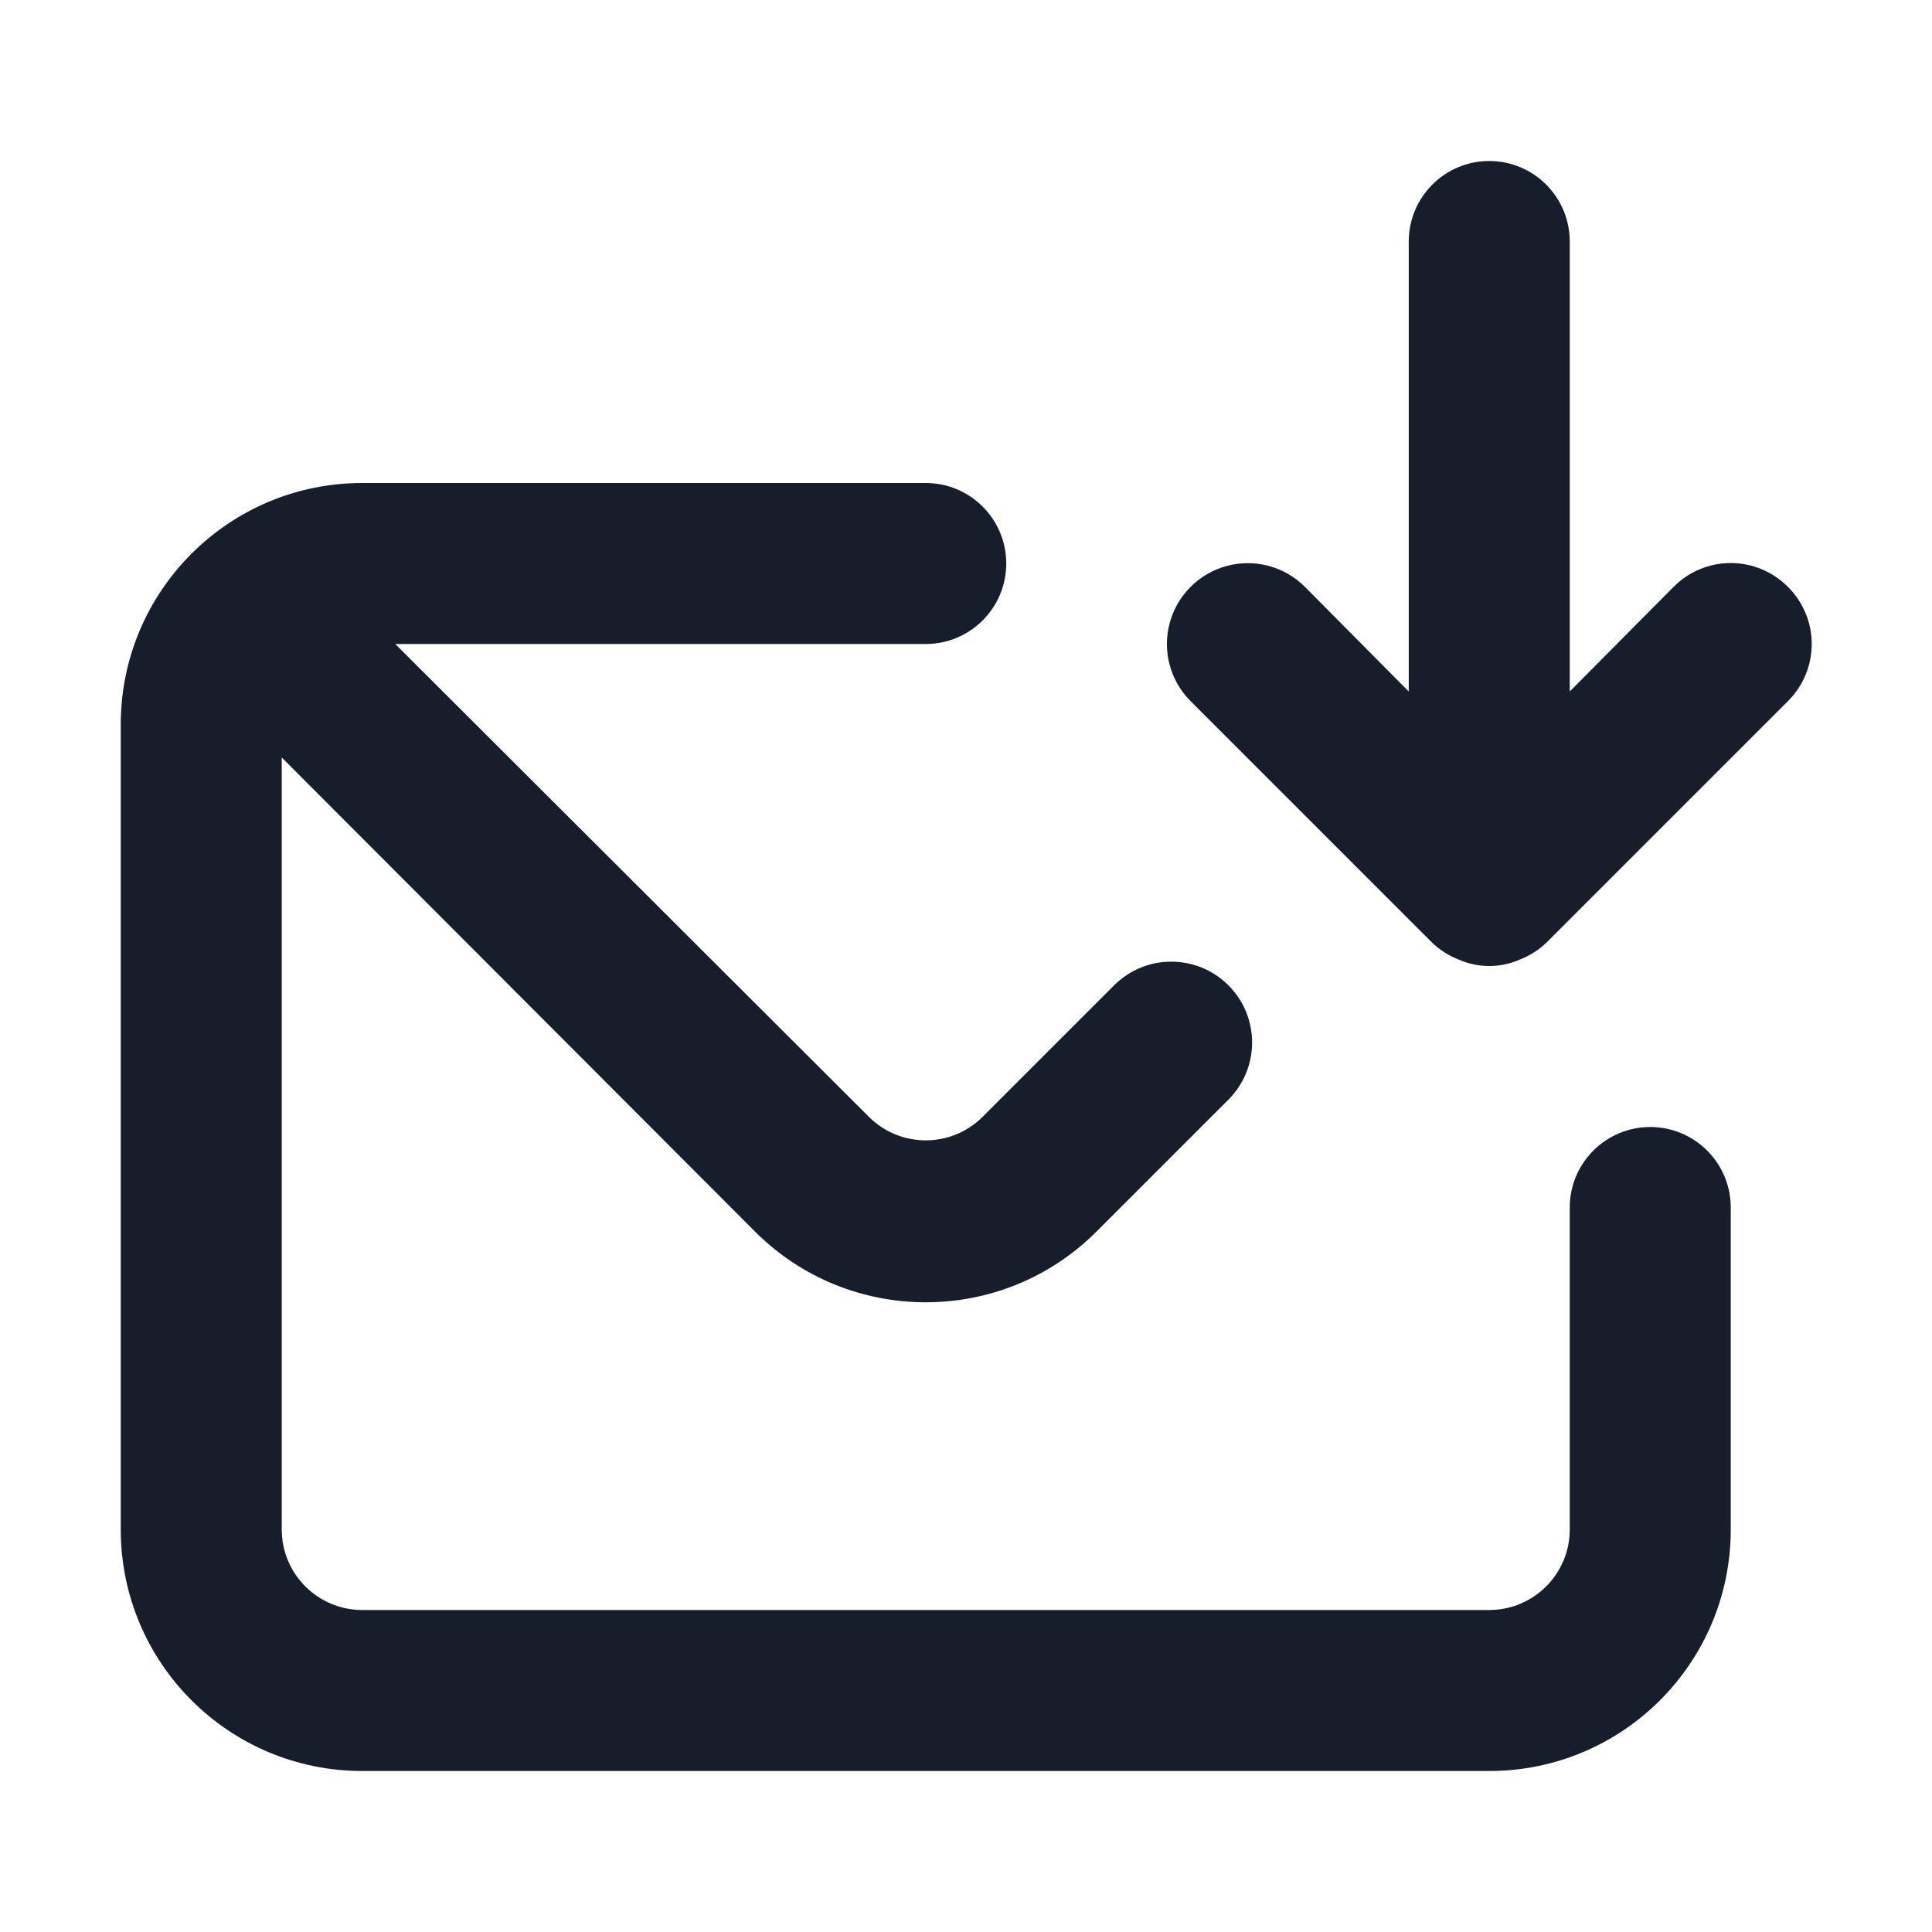 <svg width="24" height="24" viewBox="0 0 24 24" fill="none" xmlns="http://www.w3.org/2000/svg">
<path fill-rule="evenodd" clip-rule="evenodd" d="M20.5 14C19.948 14 19.5 14.448 19.5 15V19C19.5 19.552 19.052 20 18.5 20H4.5C3.948 20 3.5 19.552 3.5 19V9.41L9.38 15.3C10.551 16.47 12.449 16.47 13.62 15.3L15.26 13.66C15.652 13.268 15.652 12.632 15.26 12.24C14.868 11.848 14.232 11.848 13.84 12.24L12.2 13.88C11.811 14.261 11.189 14.261 10.8 13.88L4.91 8H11.5C12.052 8 12.5 7.552 12.5 7C12.5 6.448 12.052 6 11.5 6H4.5C2.843 6 1.5 7.343 1.5 9V19C1.5 20.657 2.843 22 4.5 22H18.5C20.157 22 21.5 20.657 21.5 19V15C21.5 14.448 21.052 14 20.5 14ZM22.21 7.29C22.022 7.101 21.767 6.994 21.5 6.994C21.233 6.994 20.978 7.101 20.79 7.29L19.5 8.59V3C19.5 2.448 19.052 2 18.5 2C17.948 2 17.5 2.448 17.5 3V8.59L16.21 7.29C15.956 7.036 15.587 6.937 15.24 7.03C14.894 7.123 14.623 7.394 14.53 7.74C14.437 8.087 14.536 8.456 14.79 8.71L17.79 11.71C17.885 11.801 17.997 11.872 18.12 11.92C18.362 12.027 18.638 12.027 18.88 11.92C19.003 11.872 19.115 11.801 19.21 11.71L22.21 8.71C22.399 8.522 22.506 8.267 22.506 8C22.506 7.733 22.399 7.478 22.21 7.29Z" fill="#171E2B"/>
</svg>
